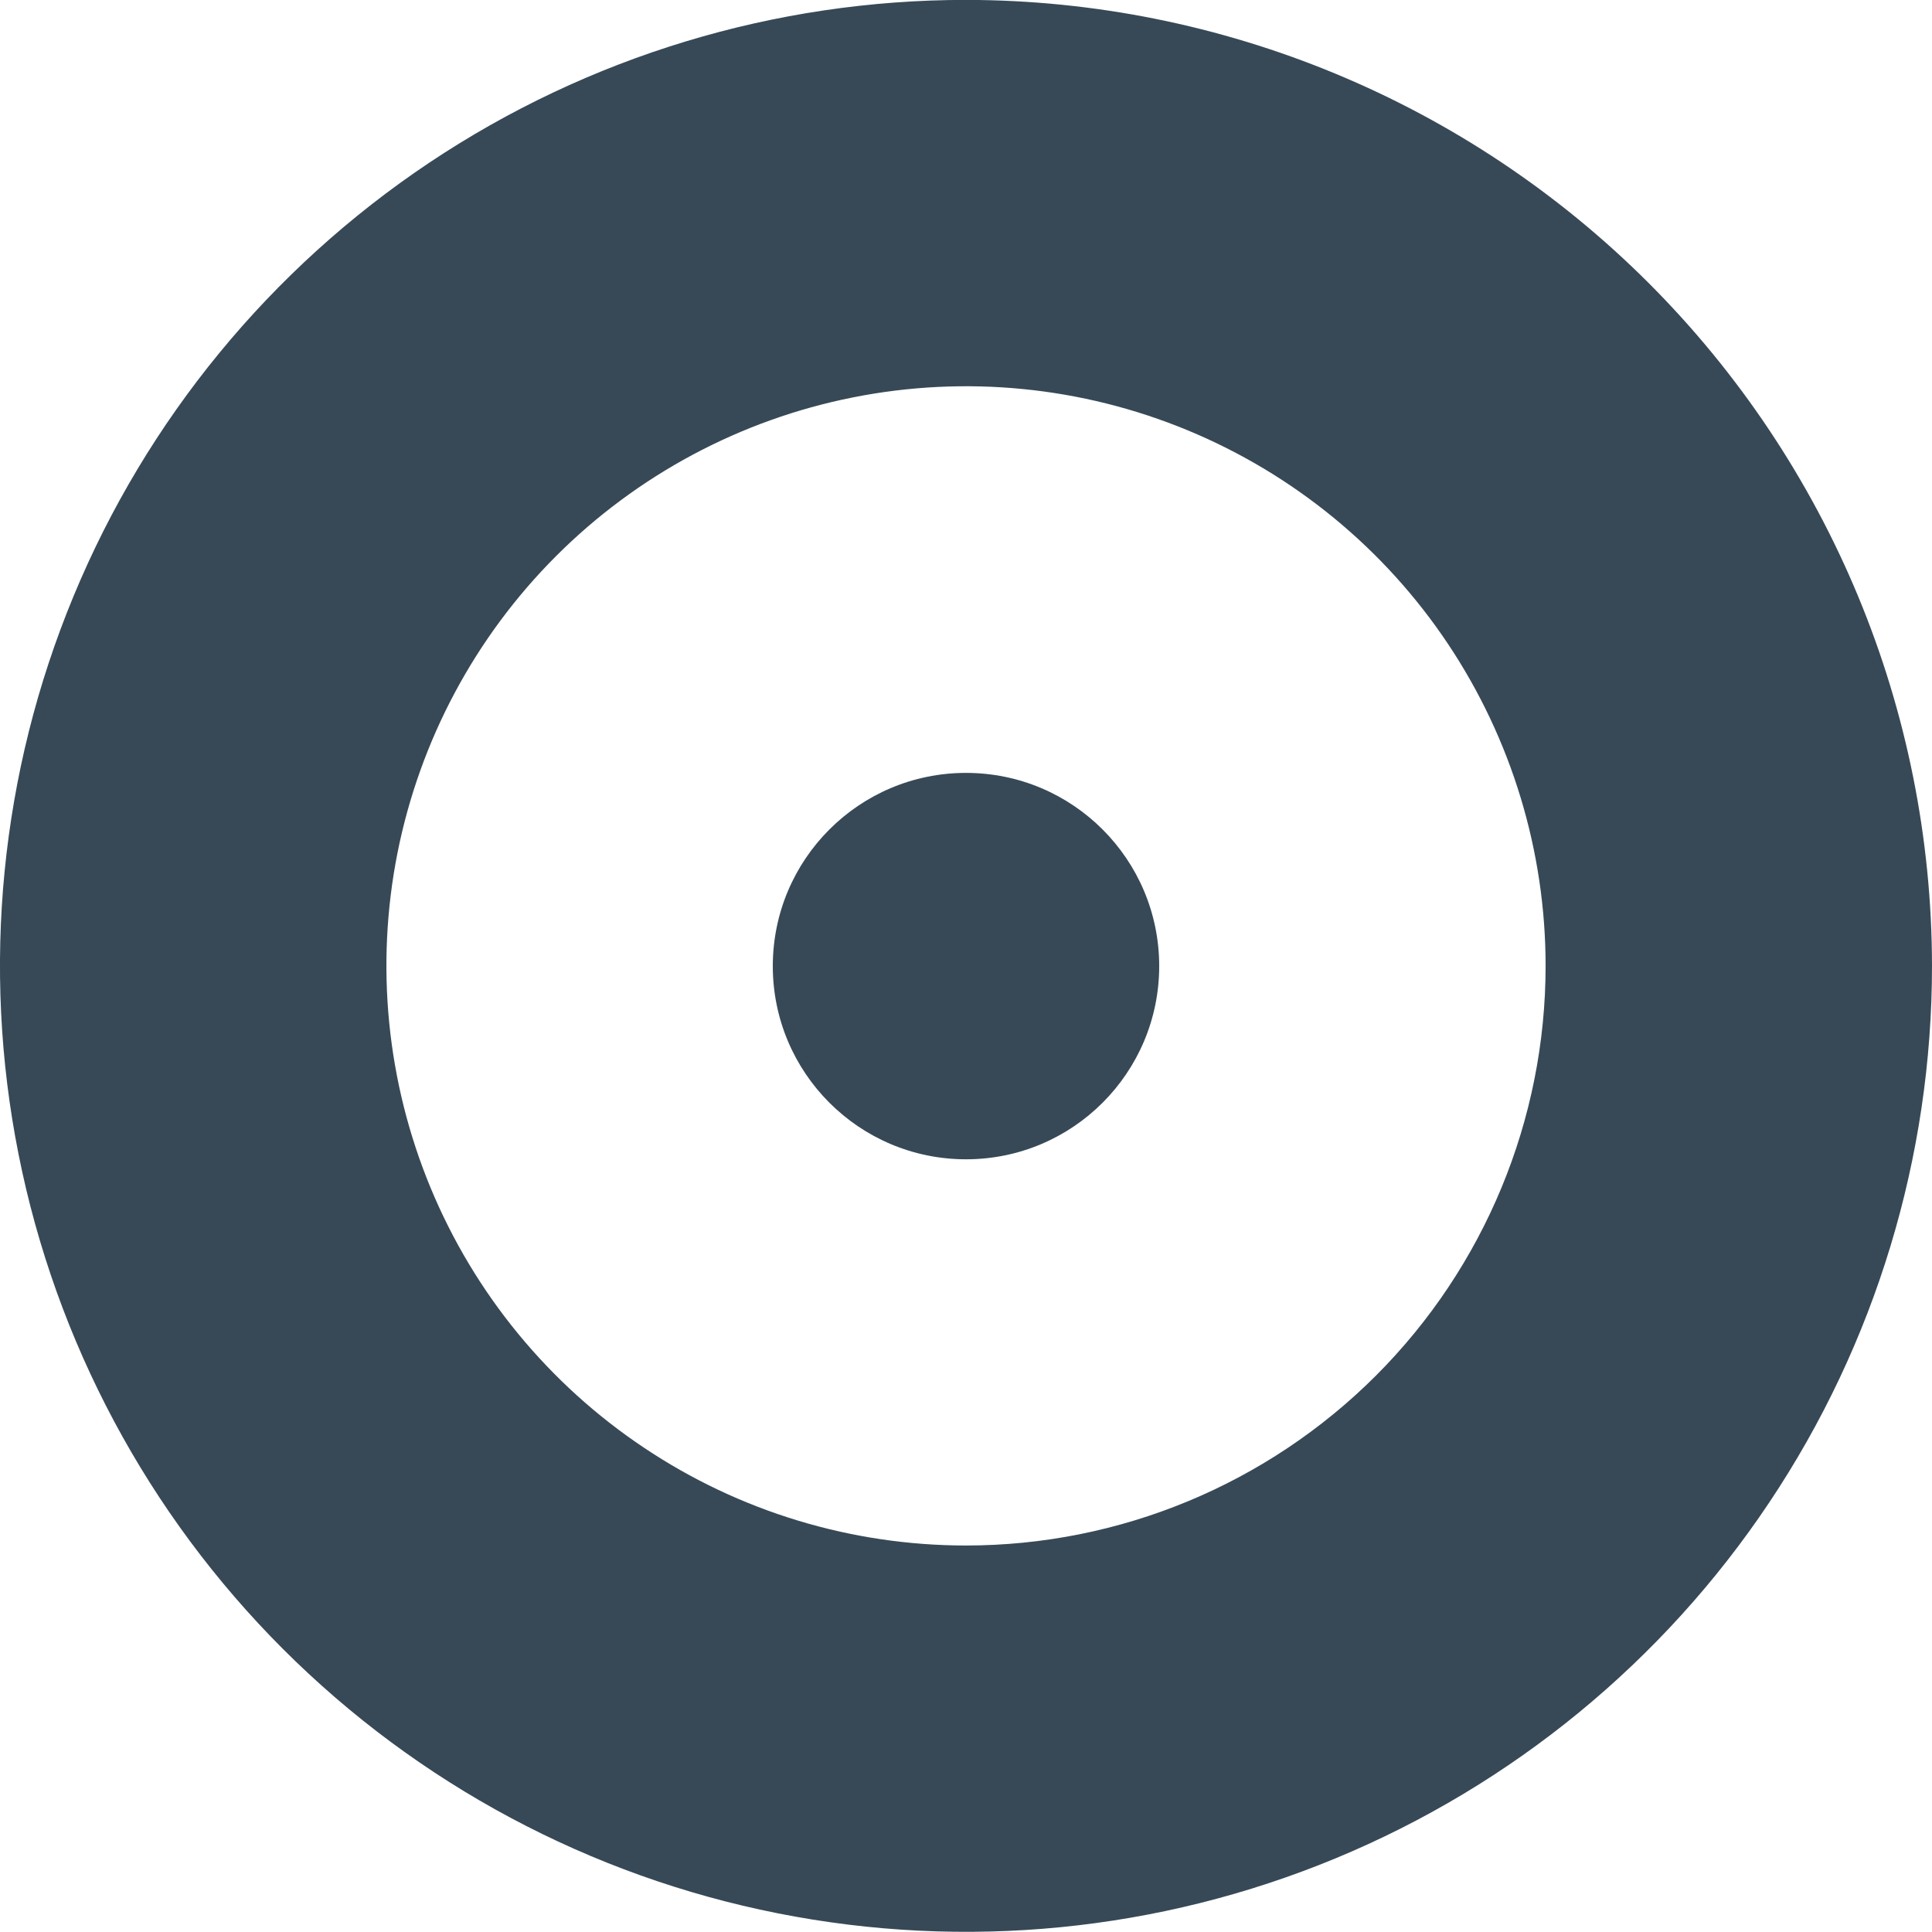 <svg width="20" height="20" viewBox="0 0 20 20" fill="none" xmlns="http://www.w3.org/2000/svg" xmlns:xlink="http://www.w3.org/1999/xlink">
<path d="M10,-0.001C8.022,-0.001 6.089,0.585 4.444,1.684C2.8,2.783 1.518,4.344 0.761,6.172C0.004,7.999 -0.194,10.01 0.192,11.949C0.578,13.889 1.53,15.671 2.929,17.07C4.327,18.468 6.109,19.421 8.049,19.806C9.989,20.192 12,19.994 13.827,19.237C15.654,18.48 17.216,17.199 18.315,15.554C19.414,13.91 20,11.976 20,9.999C19.997,7.347 18.942,4.806 17.068,2.931C15.193,1.056 12.651,0.002 10,-0.001L10,-0.001ZM10,15.999C8.813,15.999 7.653,15.647 6.667,14.987C5.68,14.328 4.911,13.391 4.457,12.295C4.003,11.198 3.884,9.992 4.115,8.828C4.347,7.664 4.918,6.595 5.757,5.756C6.596,4.917 7.666,4.345 8.829,4.114C9.993,3.882 11.2,4.001 12.296,4.455C13.392,4.909 14.33,5.678 14.989,6.665C15.648,7.652 16,8.812 16,9.999C16,11.59 15.368,13.116 14.243,14.241C13.117,15.366 11.591,15.999 10,15.999Z" fill="#374957"/>
<circle cx="10" cy="10.001" r="2" fill="#374957"/>
</svg>
